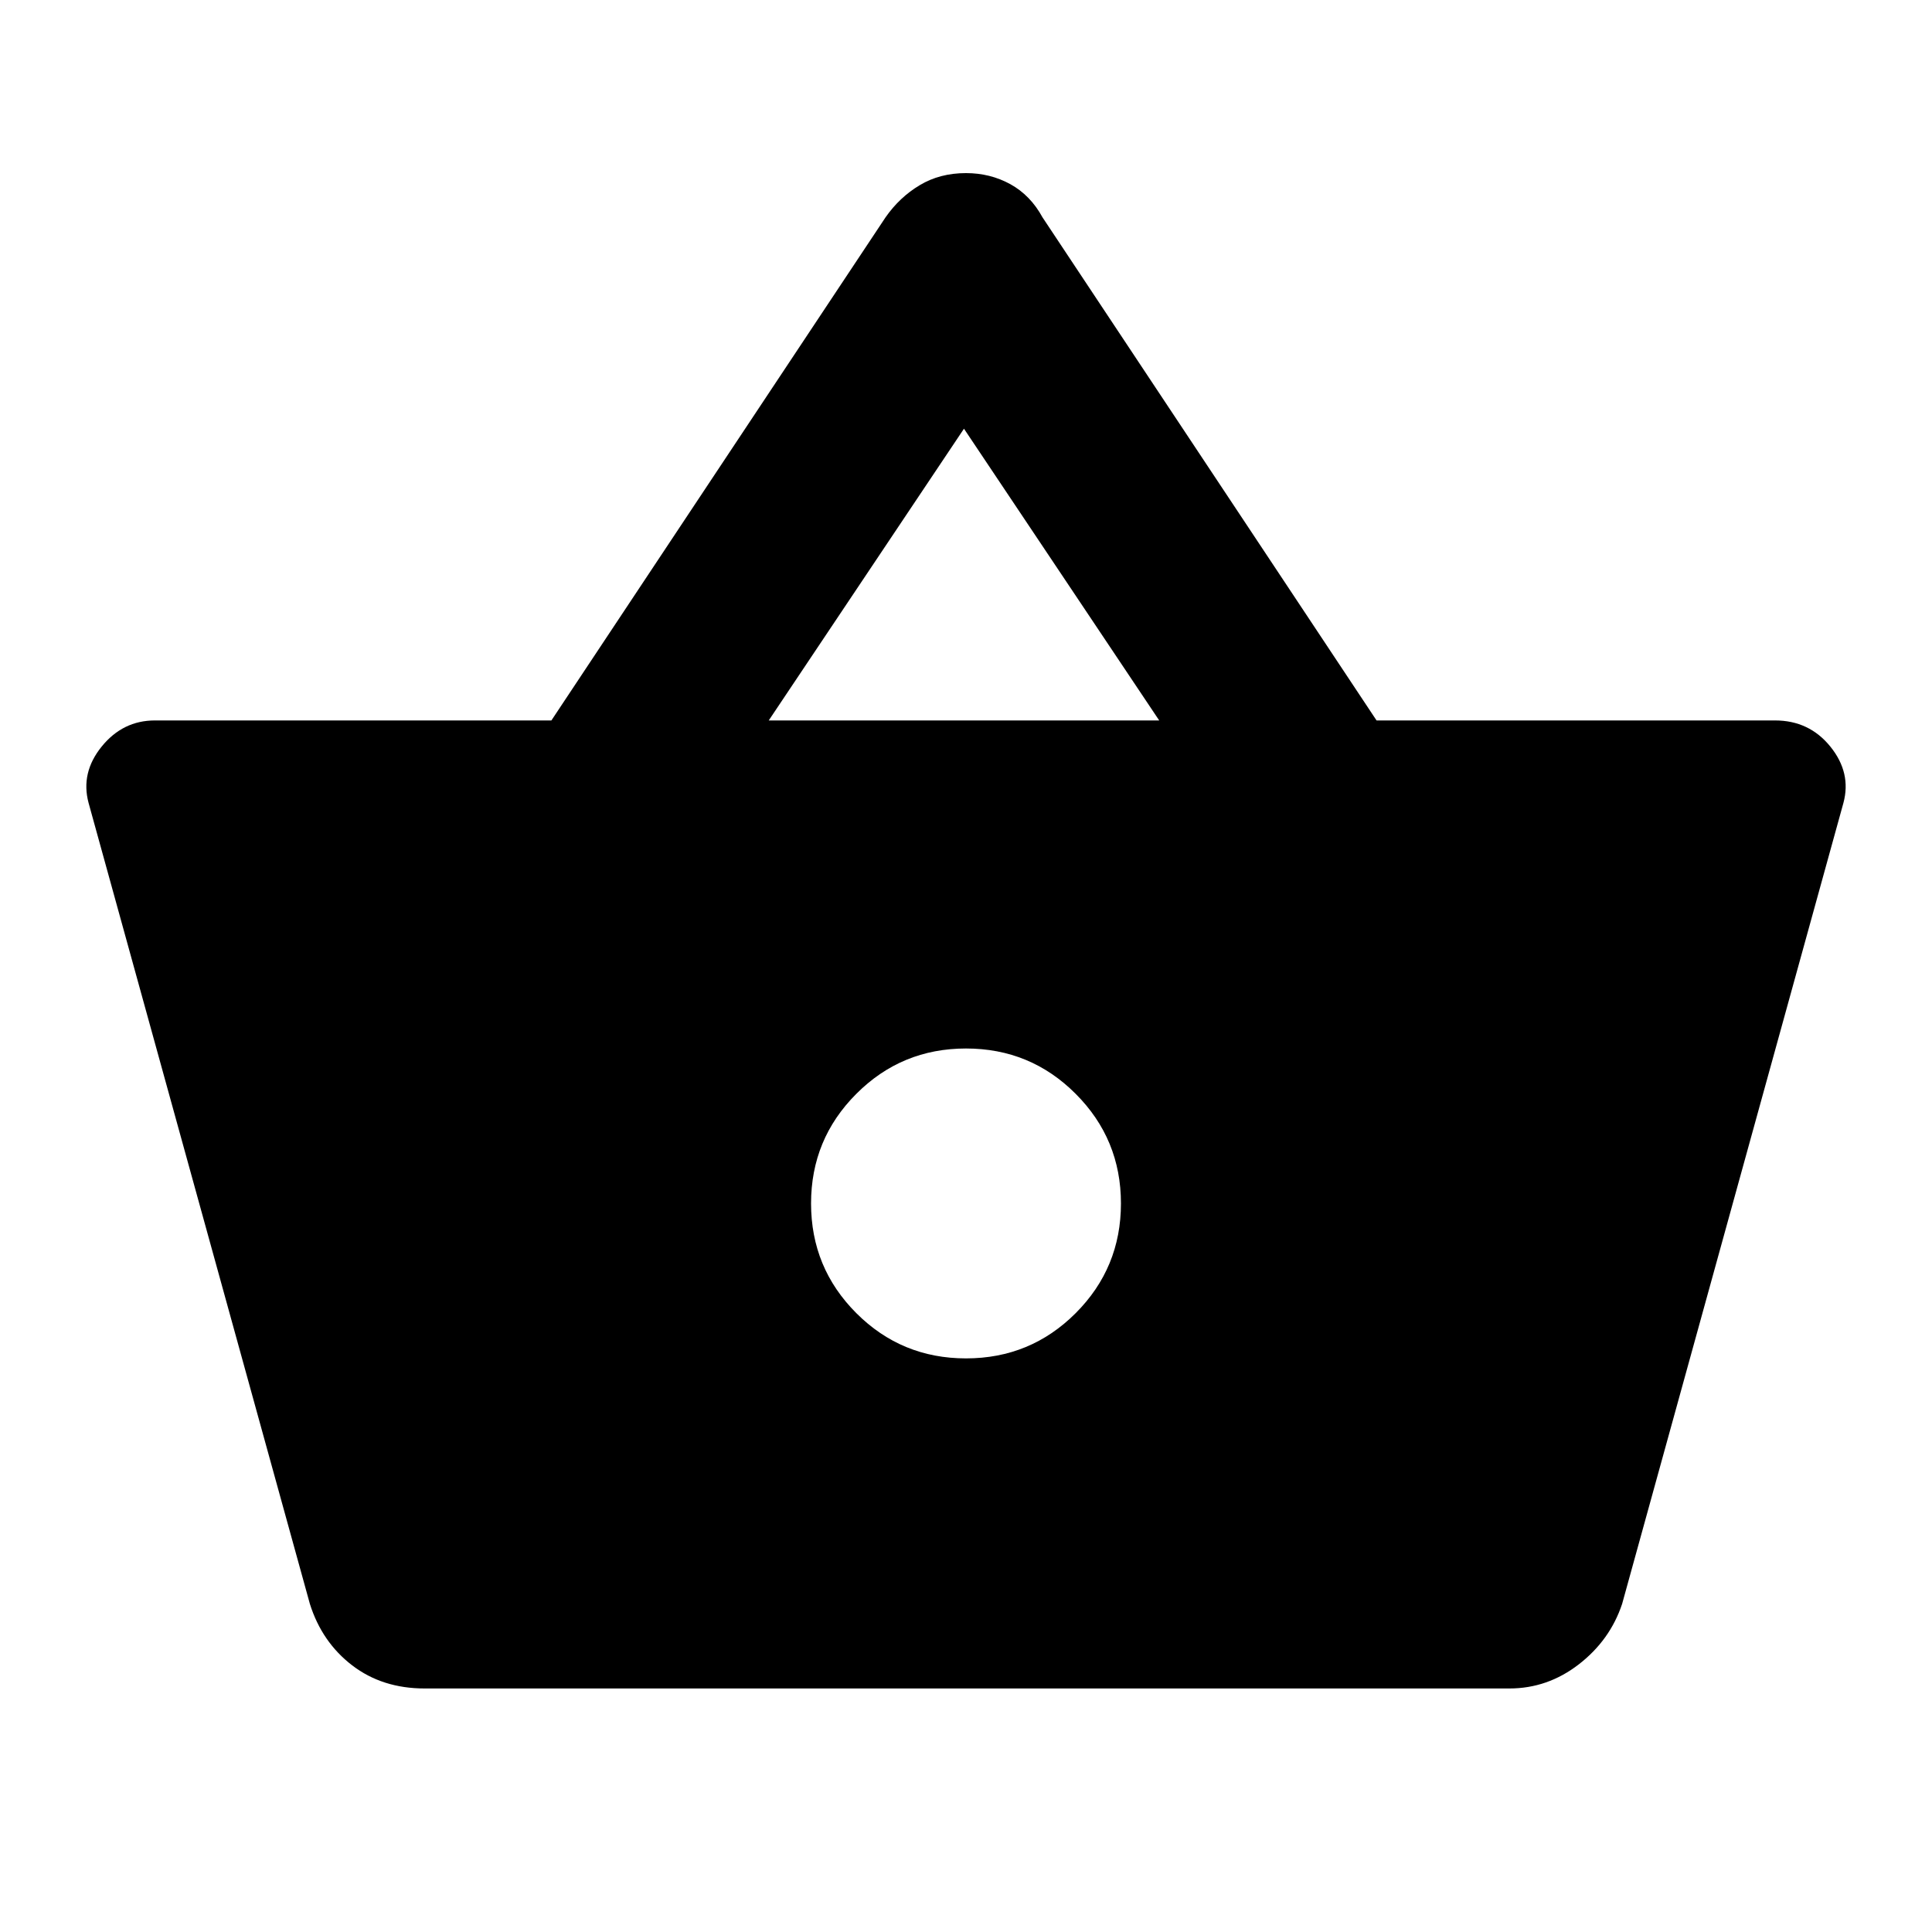 <svg xmlns="http://www.w3.org/2000/svg" height="20" width="20"><path d="M4.396 17.479q-.438 0-.75-.239-.313-.24-.438-.636L.917 8.312Q.833 8 1.052 7.729q.219-.271.552-.271h4.104L9.167 2.25q.145-.208.354-.333.208-.125.479-.125.25 0 .458.114.209.115.334.344l3.458 5.208h4.125q.354 0 .573.271.219.271.135.583l-2.291 8.292q-.125.375-.448.625t-.719.25ZM7.958 7.458H12l-2.021-3.02ZM10 14.062q.667 0 1.135-.468.469-.469.469-1.136 0-.666-.469-1.135-.468-.469-1.135-.469t-1.135.469q-.469.469-.469 1.135 0 .667.469 1.136.468.468 1.135.468Z"/></svg>